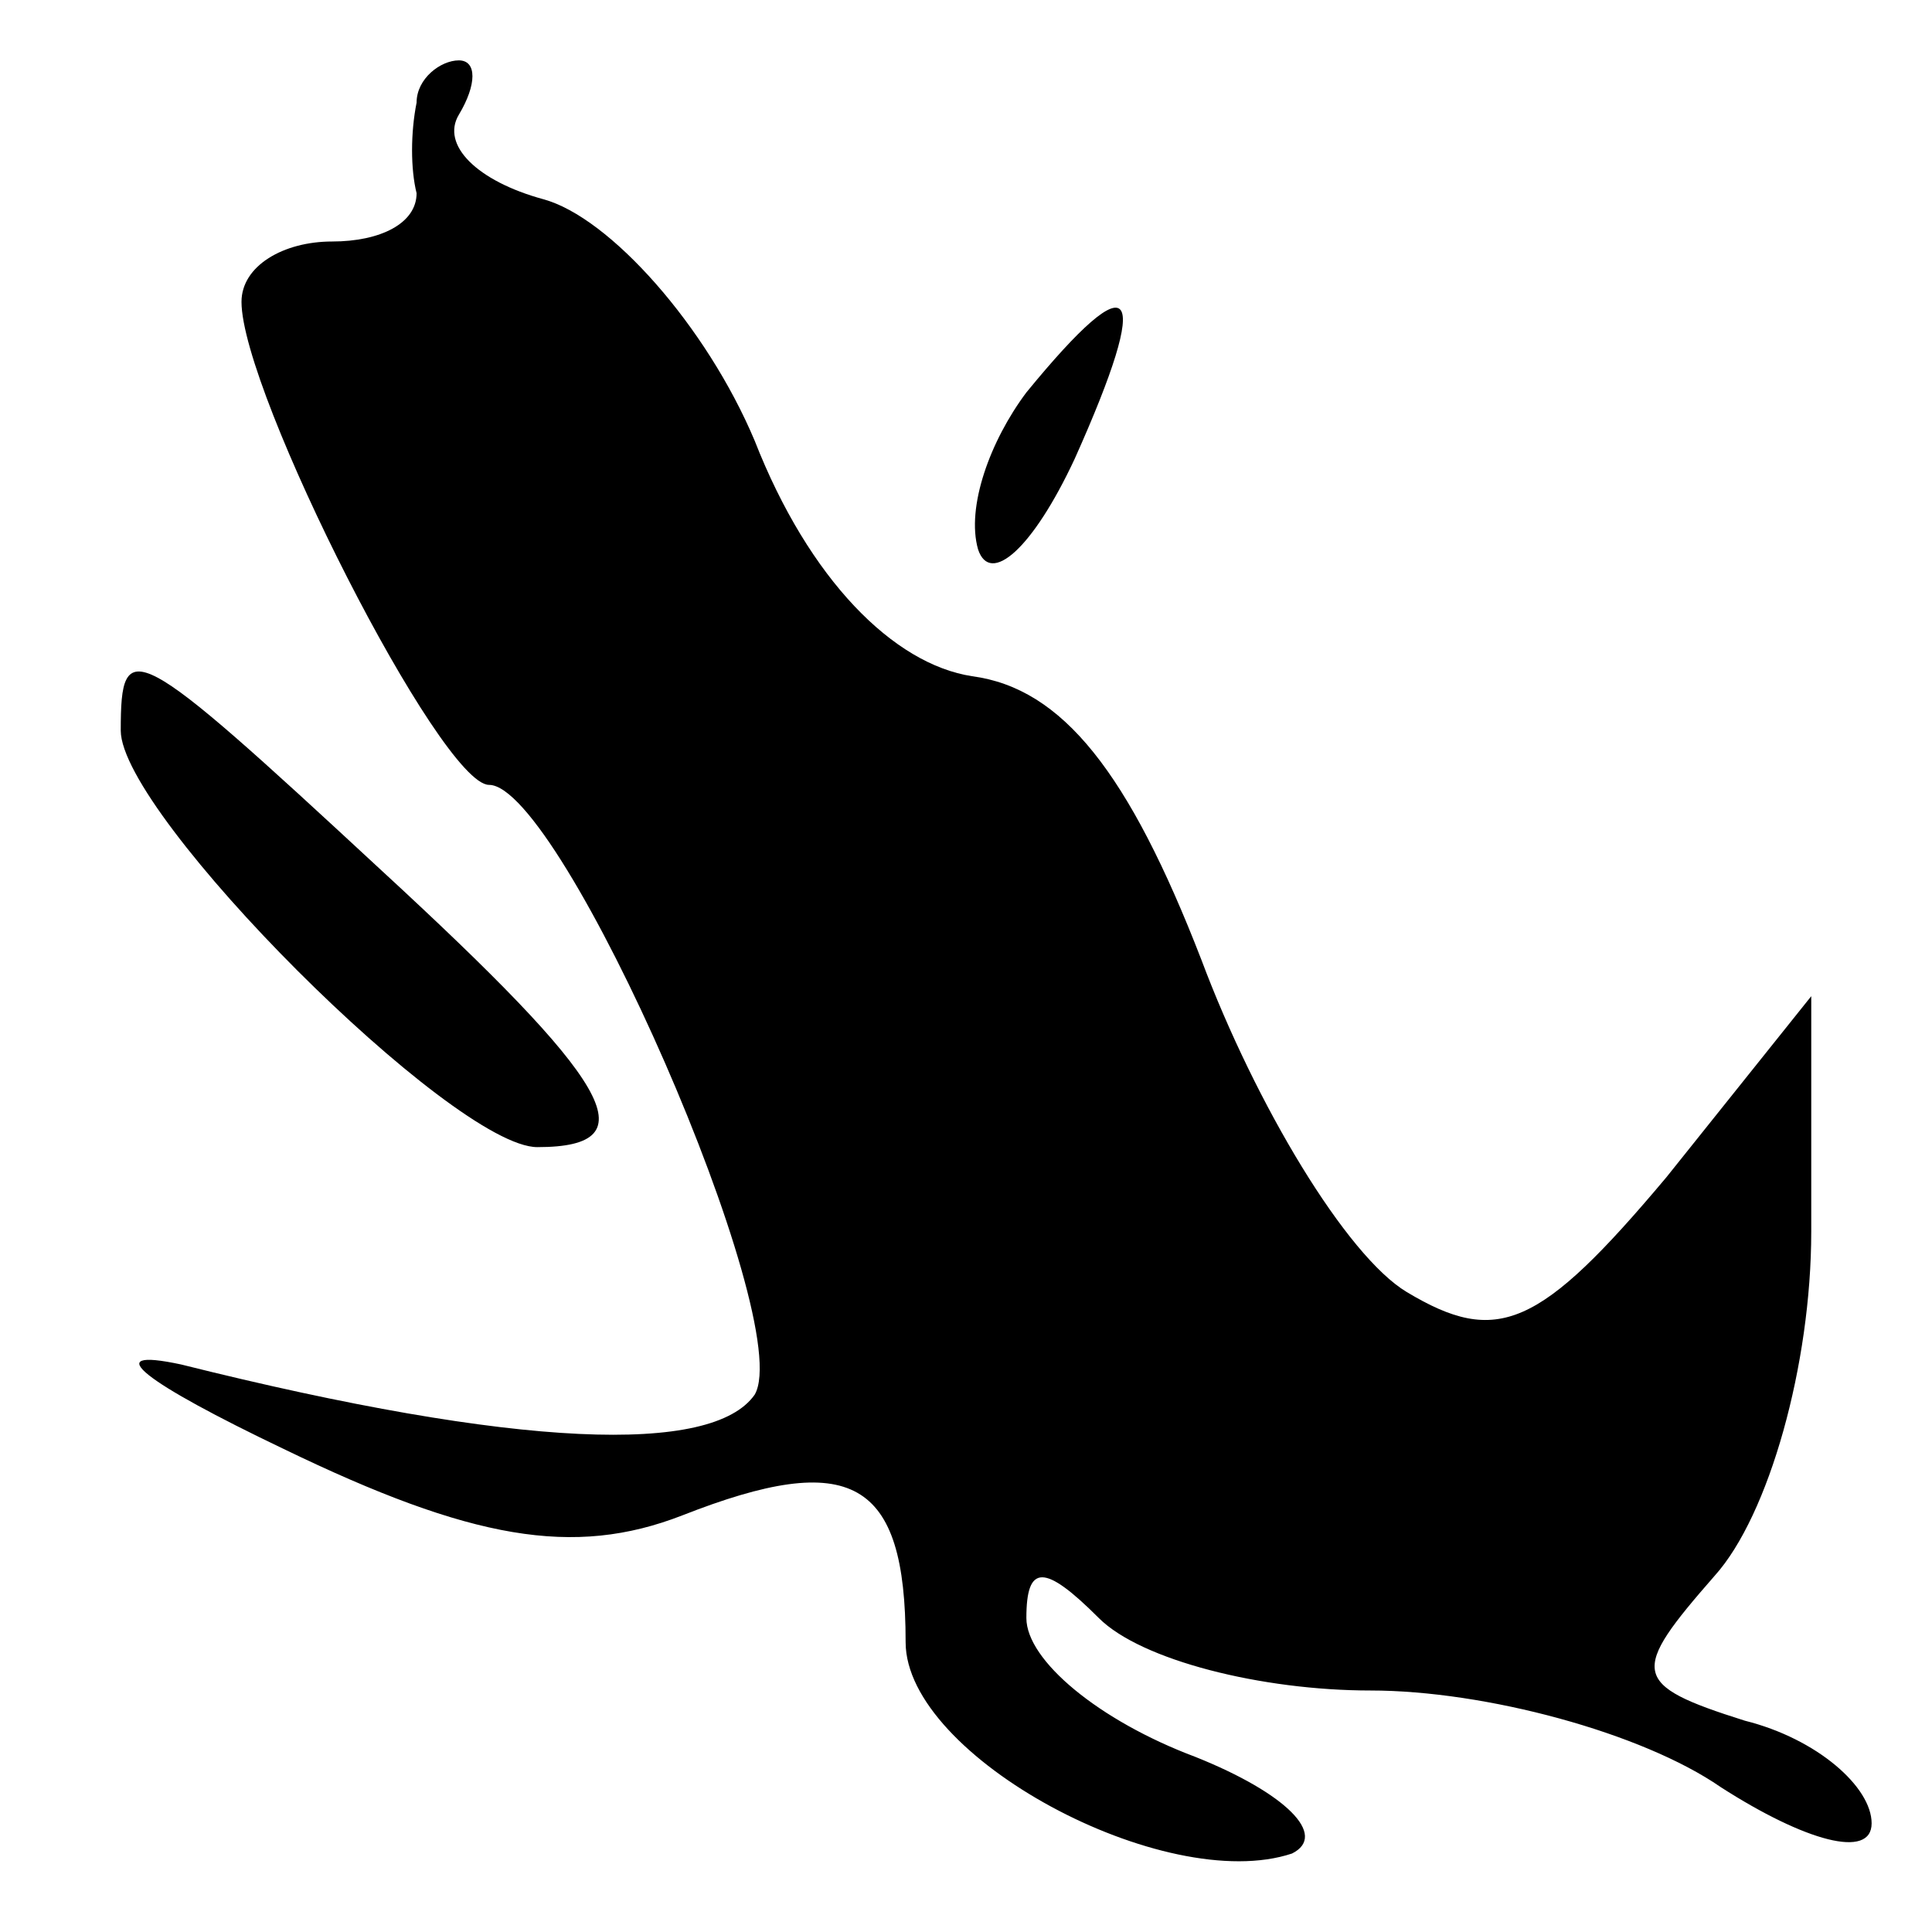 <?xml version="1.0" standalone="no"?>
<!DOCTYPE svg PUBLIC "-//W3C//DTD SVG 20010904//EN"
 "http://www.w3.org/TR/2001/REC-SVG-20010904/DTD/svg10.dtd">
<svg version="1.0" xmlns="http://www.w3.org/2000/svg"
 width="32pt" height="32pt" viewBox="0 0 32 32"
 preserveAspectRatio="xMidYMid meet">
<g transform="translate(0,32) scale(0.1,-0.1)"
fill="#000000" stroke="none">
<path fill="#000000" stroke="none" d="M69 303 c-1 -5 -1 -11 0 -15 0 -5 -6
-8 -14 -8 -8 0 -15 -4 -15 -10 0 -15 33 -80 41 -80 12 0 51 -89 44 -101 -7
-10 -39 -9 -95 5 -14 3 -6 -3 17 -14 31 -15 48 -18 66 -11 28 11 37 6 37 -21
0 -19 43 -42 64 -35 6 3 -1 10 -16 16 -16 6 -28 16 -28 23 0 9 3 9 12 0 7 -7
27 -12 45 -12 19 0 45 -7 58 -16 14 -9 25 -12 25 -6 0 6 -9 14 -21 17 -19 6
-19 8 -5 24 9 10 16 35 16 57 l0 39 -24 -30 c-21 -25 -28 -28 -43 -19 -10 6
-25 31 -34 55 -12 31 -23 45 -38 47 -13 2 -27 16 -36 39 -8 19 -24 37 -35 40
-11 3 -17 9 -14 14 3 5 3 9 0 9 -3 0 -7 -3 -7 -7z"/>
<path fill="#000000" stroke="none" d="M170 255 c-6 -8 -10 -19 -8 -26 2 -6 9
0 16 15 13 29 10 33 -8 11z"/>
<path fill="#000000" stroke="none" d="M20 199 c0 -14 55 -69 69 -69 19 0 12
11 -26 46 -41 38 -43 39 -43 23z"/>
</g>
</svg>
